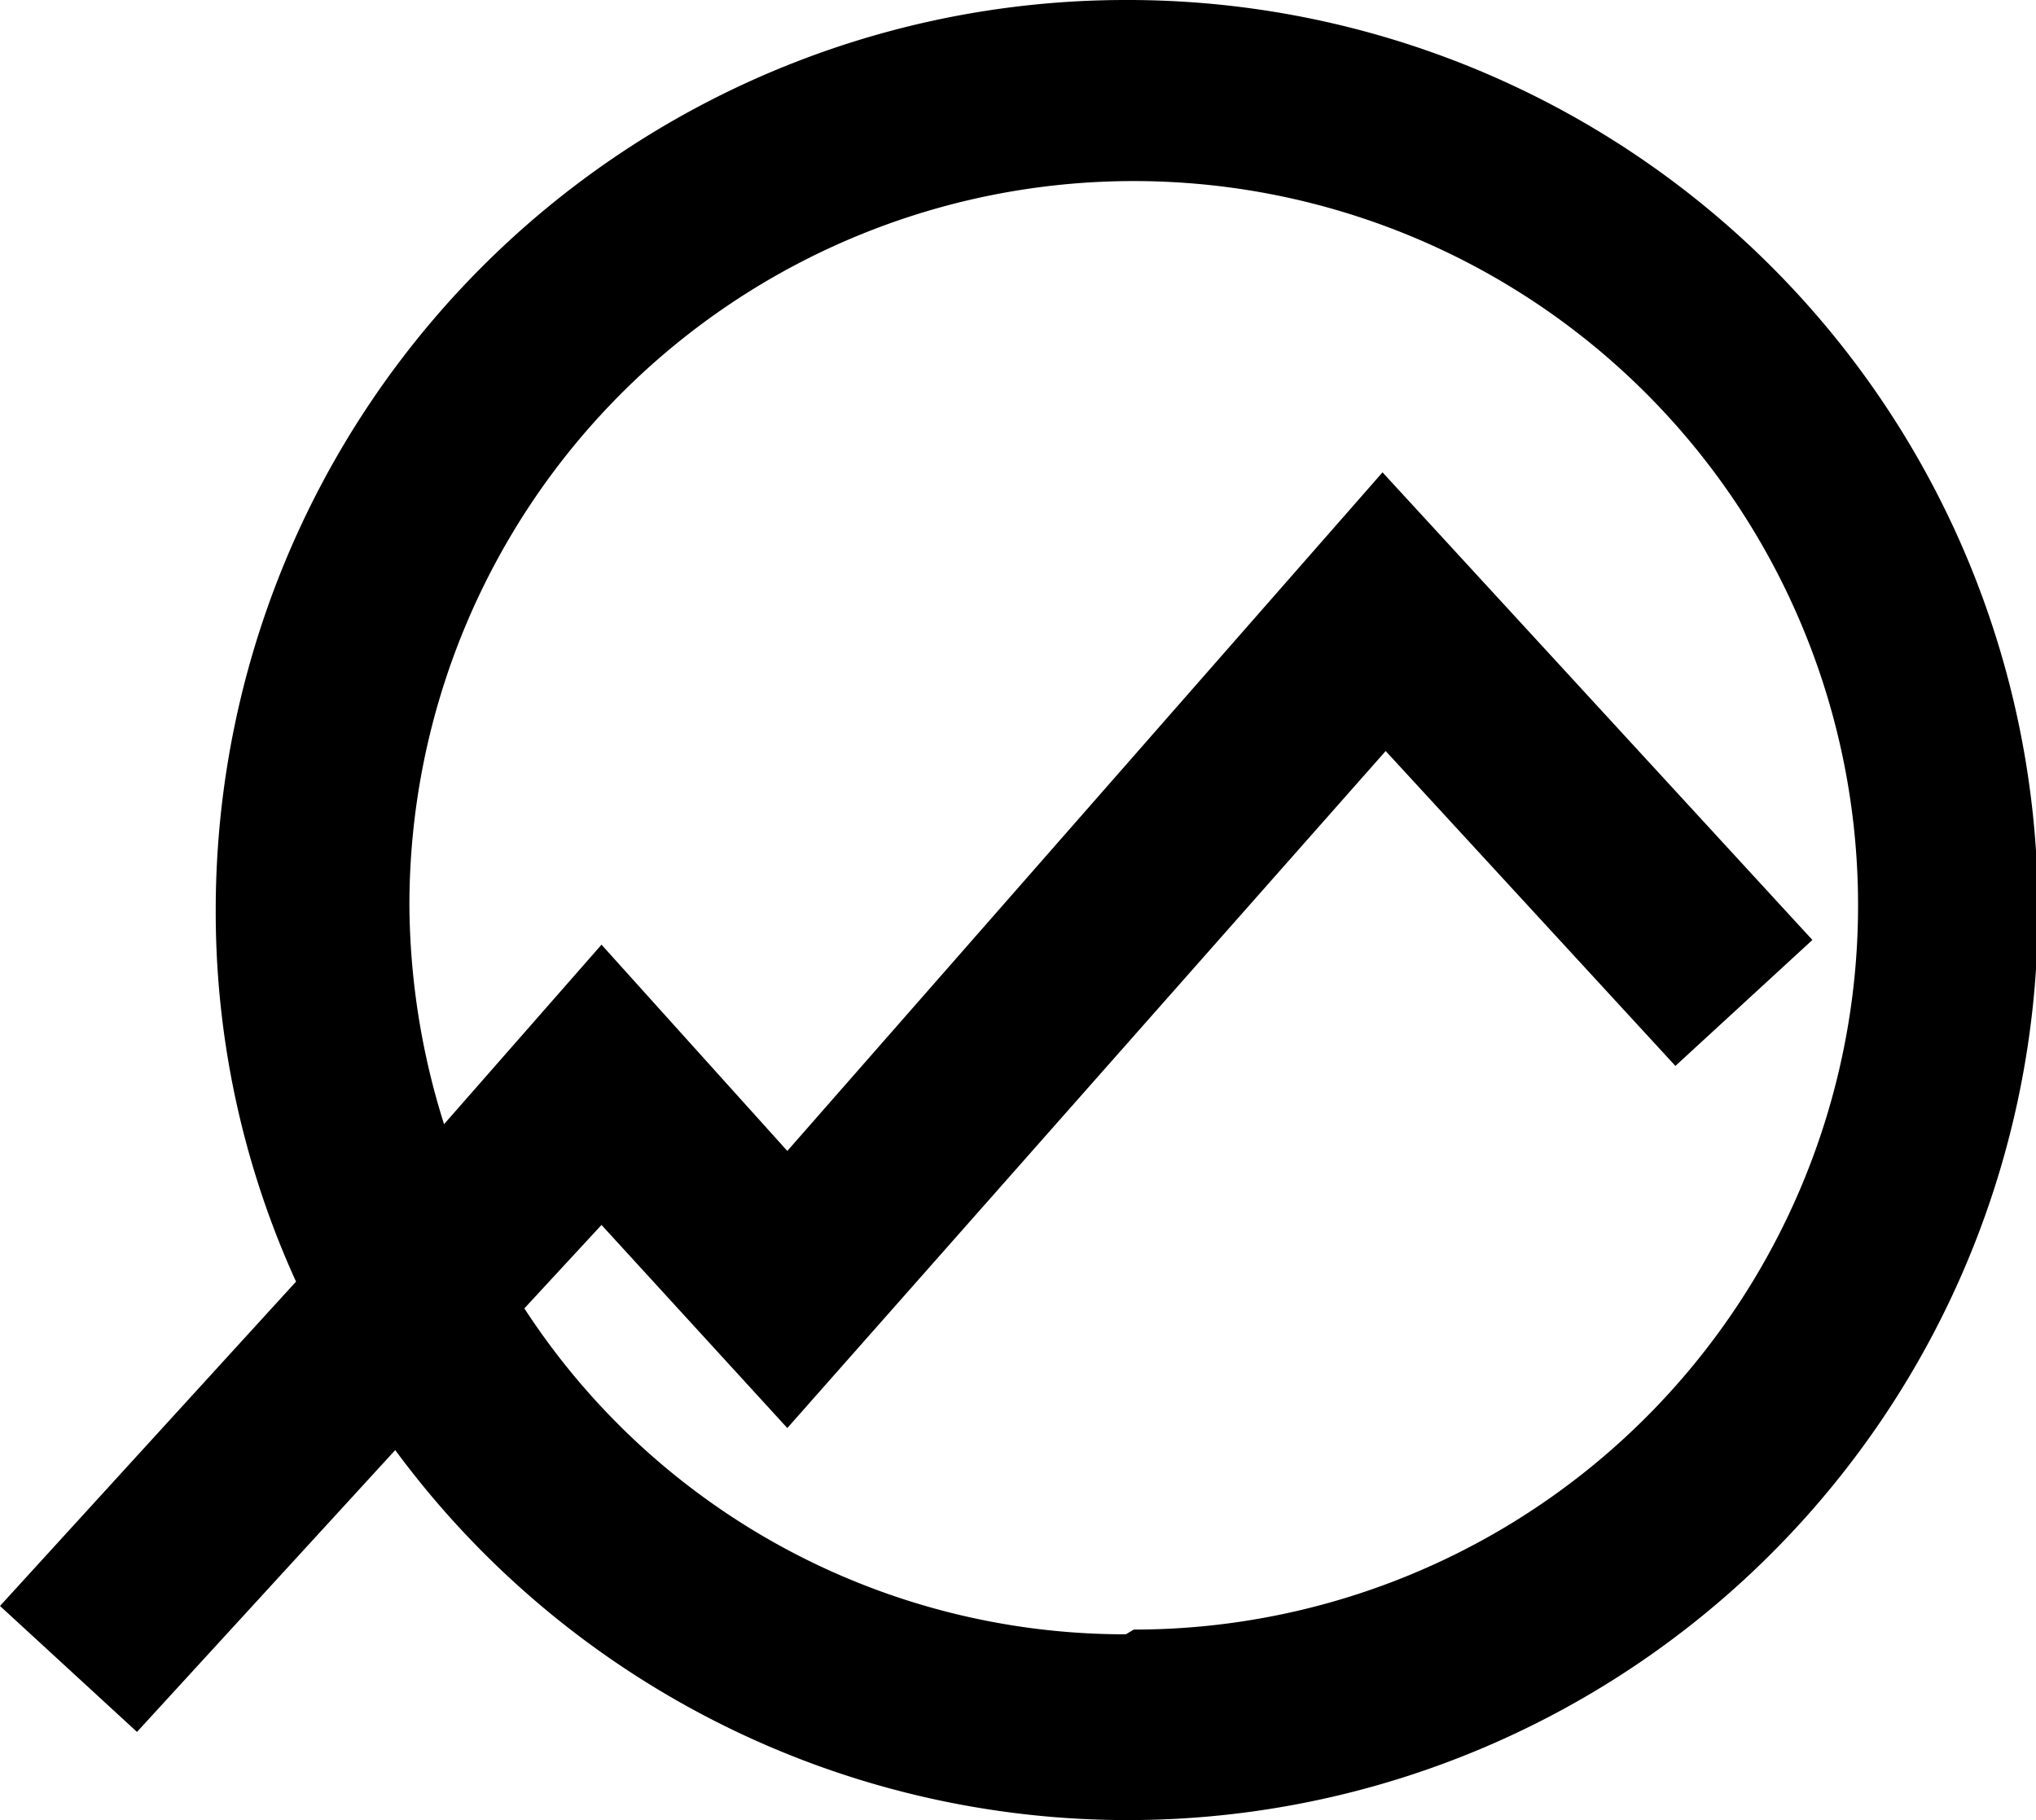 <svg xmlns="http://www.w3.org/2000/svg" viewBox="0 0 12.93 11.56"><g id="Layer_2" data-name="Layer 2"><g id="Layer_1-2" data-name="Layer 1"><path d="M7.15,0A5.78,5.78,0,0,0,1.37,5.78a5.66,5.66,0,0,0,.51,2.36L0,10.2l.87.8L2.51,9.21A5.78,5.78,0,1,0,7.15,0Zm0,10.38A4.55,4.55,0,0,1,3.33,8.31l.49-.53L5,9.07l3.8-4.3,1.84,2,.87-.8L8.78,3,5,7.31,3.82,6l-1,1.14a4.7,4.7,0,0,1-.22-1.39,4.6,4.6,0,1,1,4.6,4.6Z"/></g></g></svg>